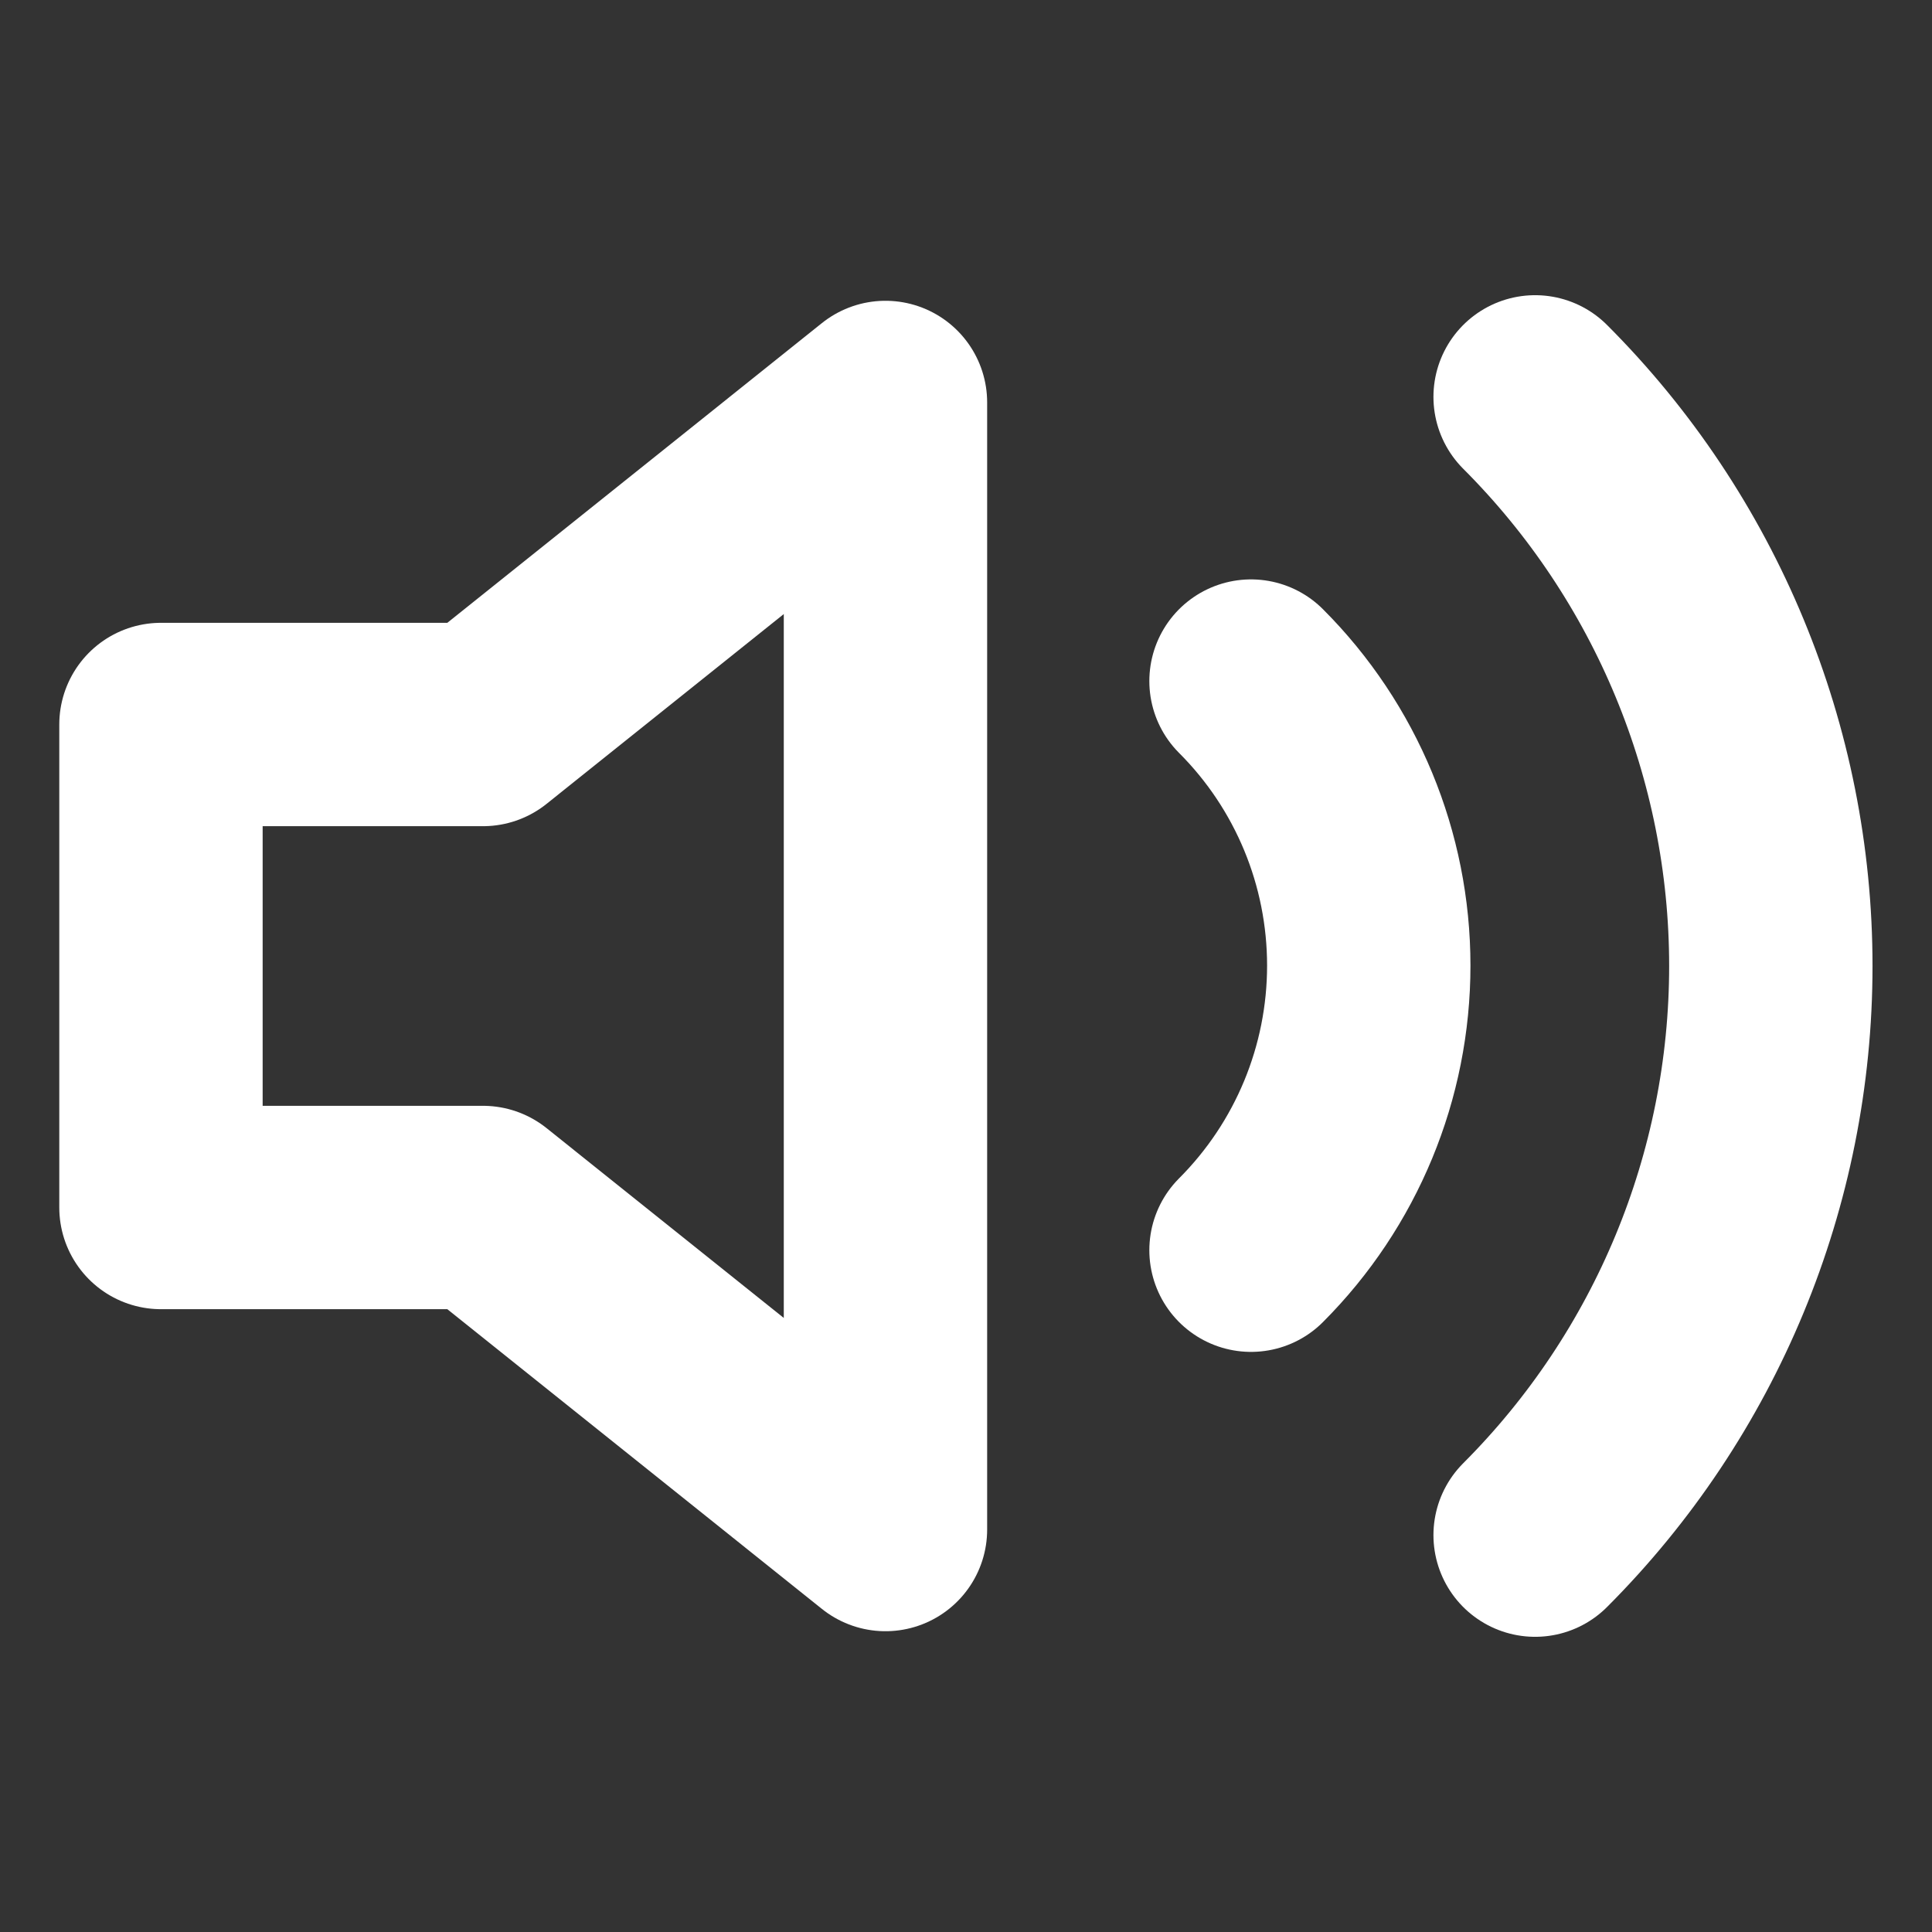 <svg width="19" height="19" viewBox="0 0 19 19" fill="none" xmlns="http://www.w3.org/2000/svg">
<rect x="0" y="0" width="19" height="19" fill="#333333" stroke="none"/>
<path d="M8.708 3.958L4.75 7.125H1.583V11.875H4.75L8.708 15.042V3.958Z" stroke="white" stroke-width="2" stroke-linecap="round" stroke-linejoin="round"/>
<path d="M12.303 6.698C13.045 7.44 13.461 8.446 13.461 9.496C13.461 10.546 13.045 11.552 12.303 12.295" stroke="white" stroke-width="2" stroke-linecap="round" stroke-linejoin="round"/>
<path d="M15.097 3.903C16.581 5.387 17.415 7.401 17.415 9.5C17.415 11.599 16.581 13.612 15.097 15.097" stroke="white" stroke-width="2" stroke-linecap="round" stroke-linejoin="round"/>
</svg>
